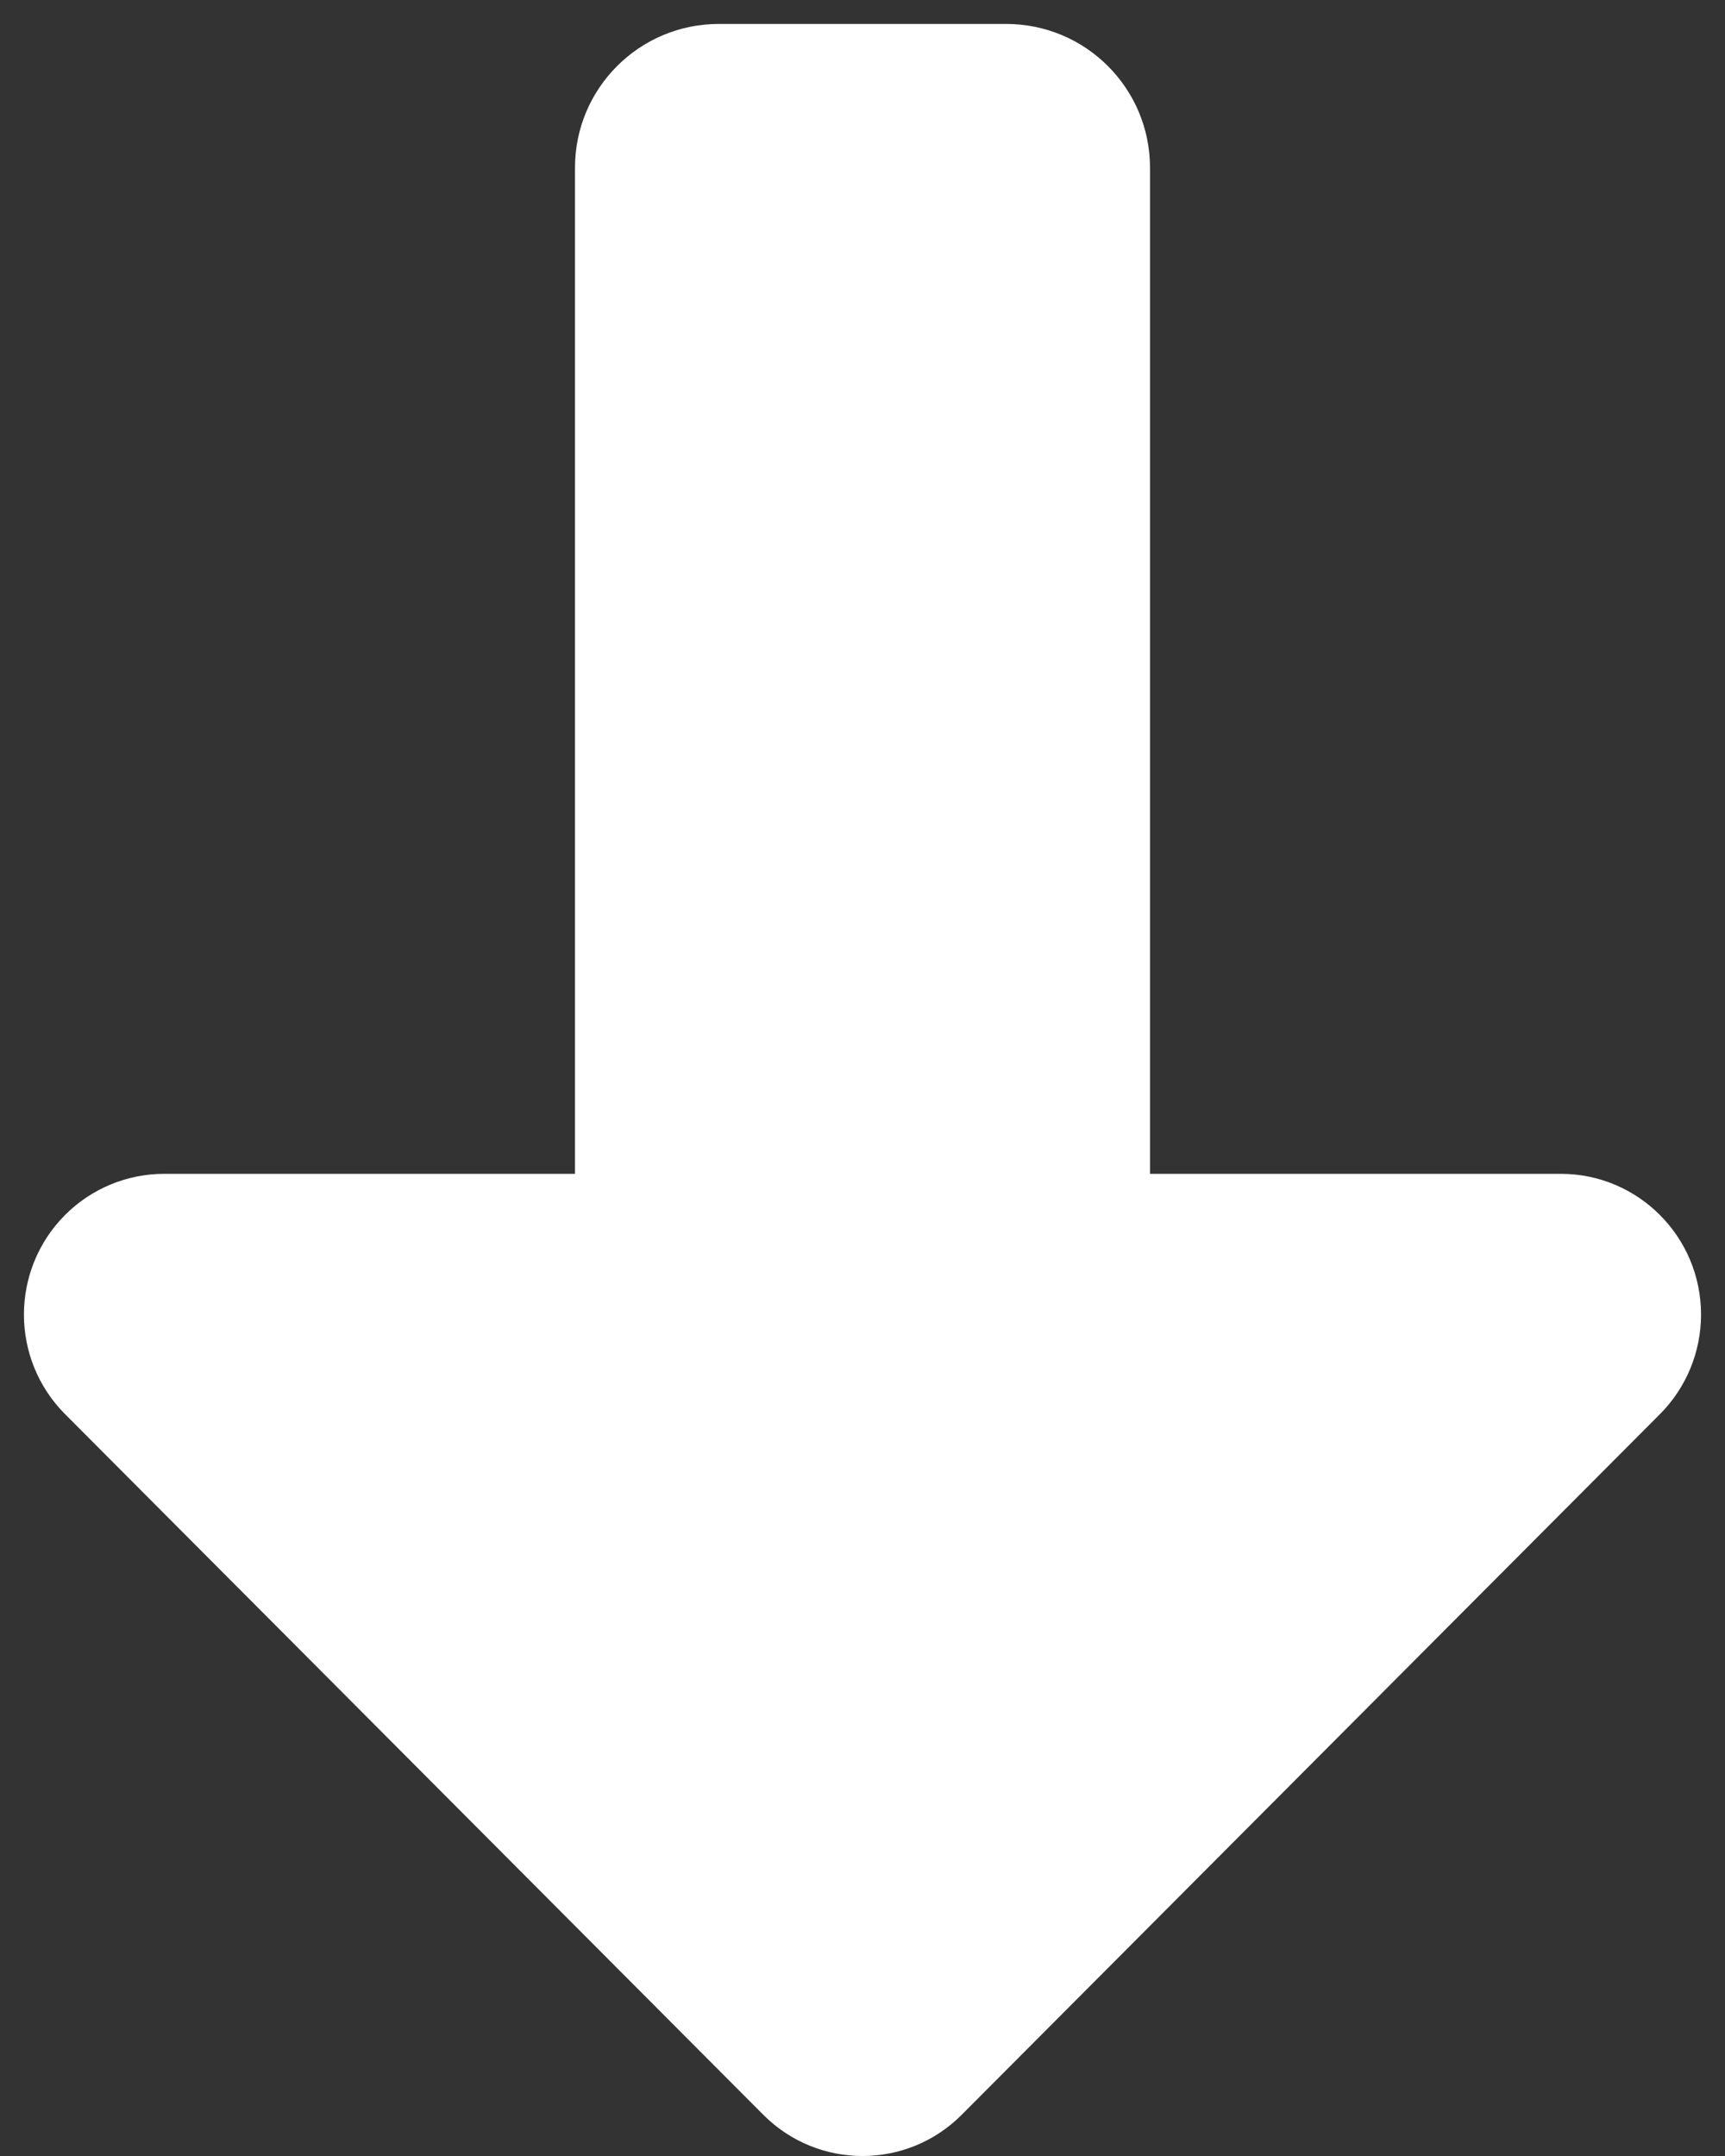 <svg width="36" height="45" viewBox="0 0 36 45" fill="none" xmlns="http://www.w3.org/2000/svg">
    <rect x="0" y="0" width="36" height="45" fill="#333333" stroke="none"/>
    <path fill-rule="evenodd" clip-rule="evenodd" d="M3.427 24.5L32.573 24.5C34.189 24.5 35.5 25.815 35.5 27.438C35.5 28.217 35.192 28.964 34.643 29.515L20.07 44.14C18.927 45.287 17.073 45.287 15.93 44.14L1.357 29.515C0.214 28.368 0.214 26.508 1.357 25.36C1.906 24.809 2.651 24.5 3.427 24.5Z" fill="white"/>
    <path d="M12 3.5C12 1.843 13.343 0.5 15 0.5H21C22.657 0.5 24 1.843 24 3.5V27.5C24 29.157 22.657 30.5 21 30.5H15C13.343 30.5 12 29.157 12 27.5V3.5Z" fill="white"/>
</svg>

